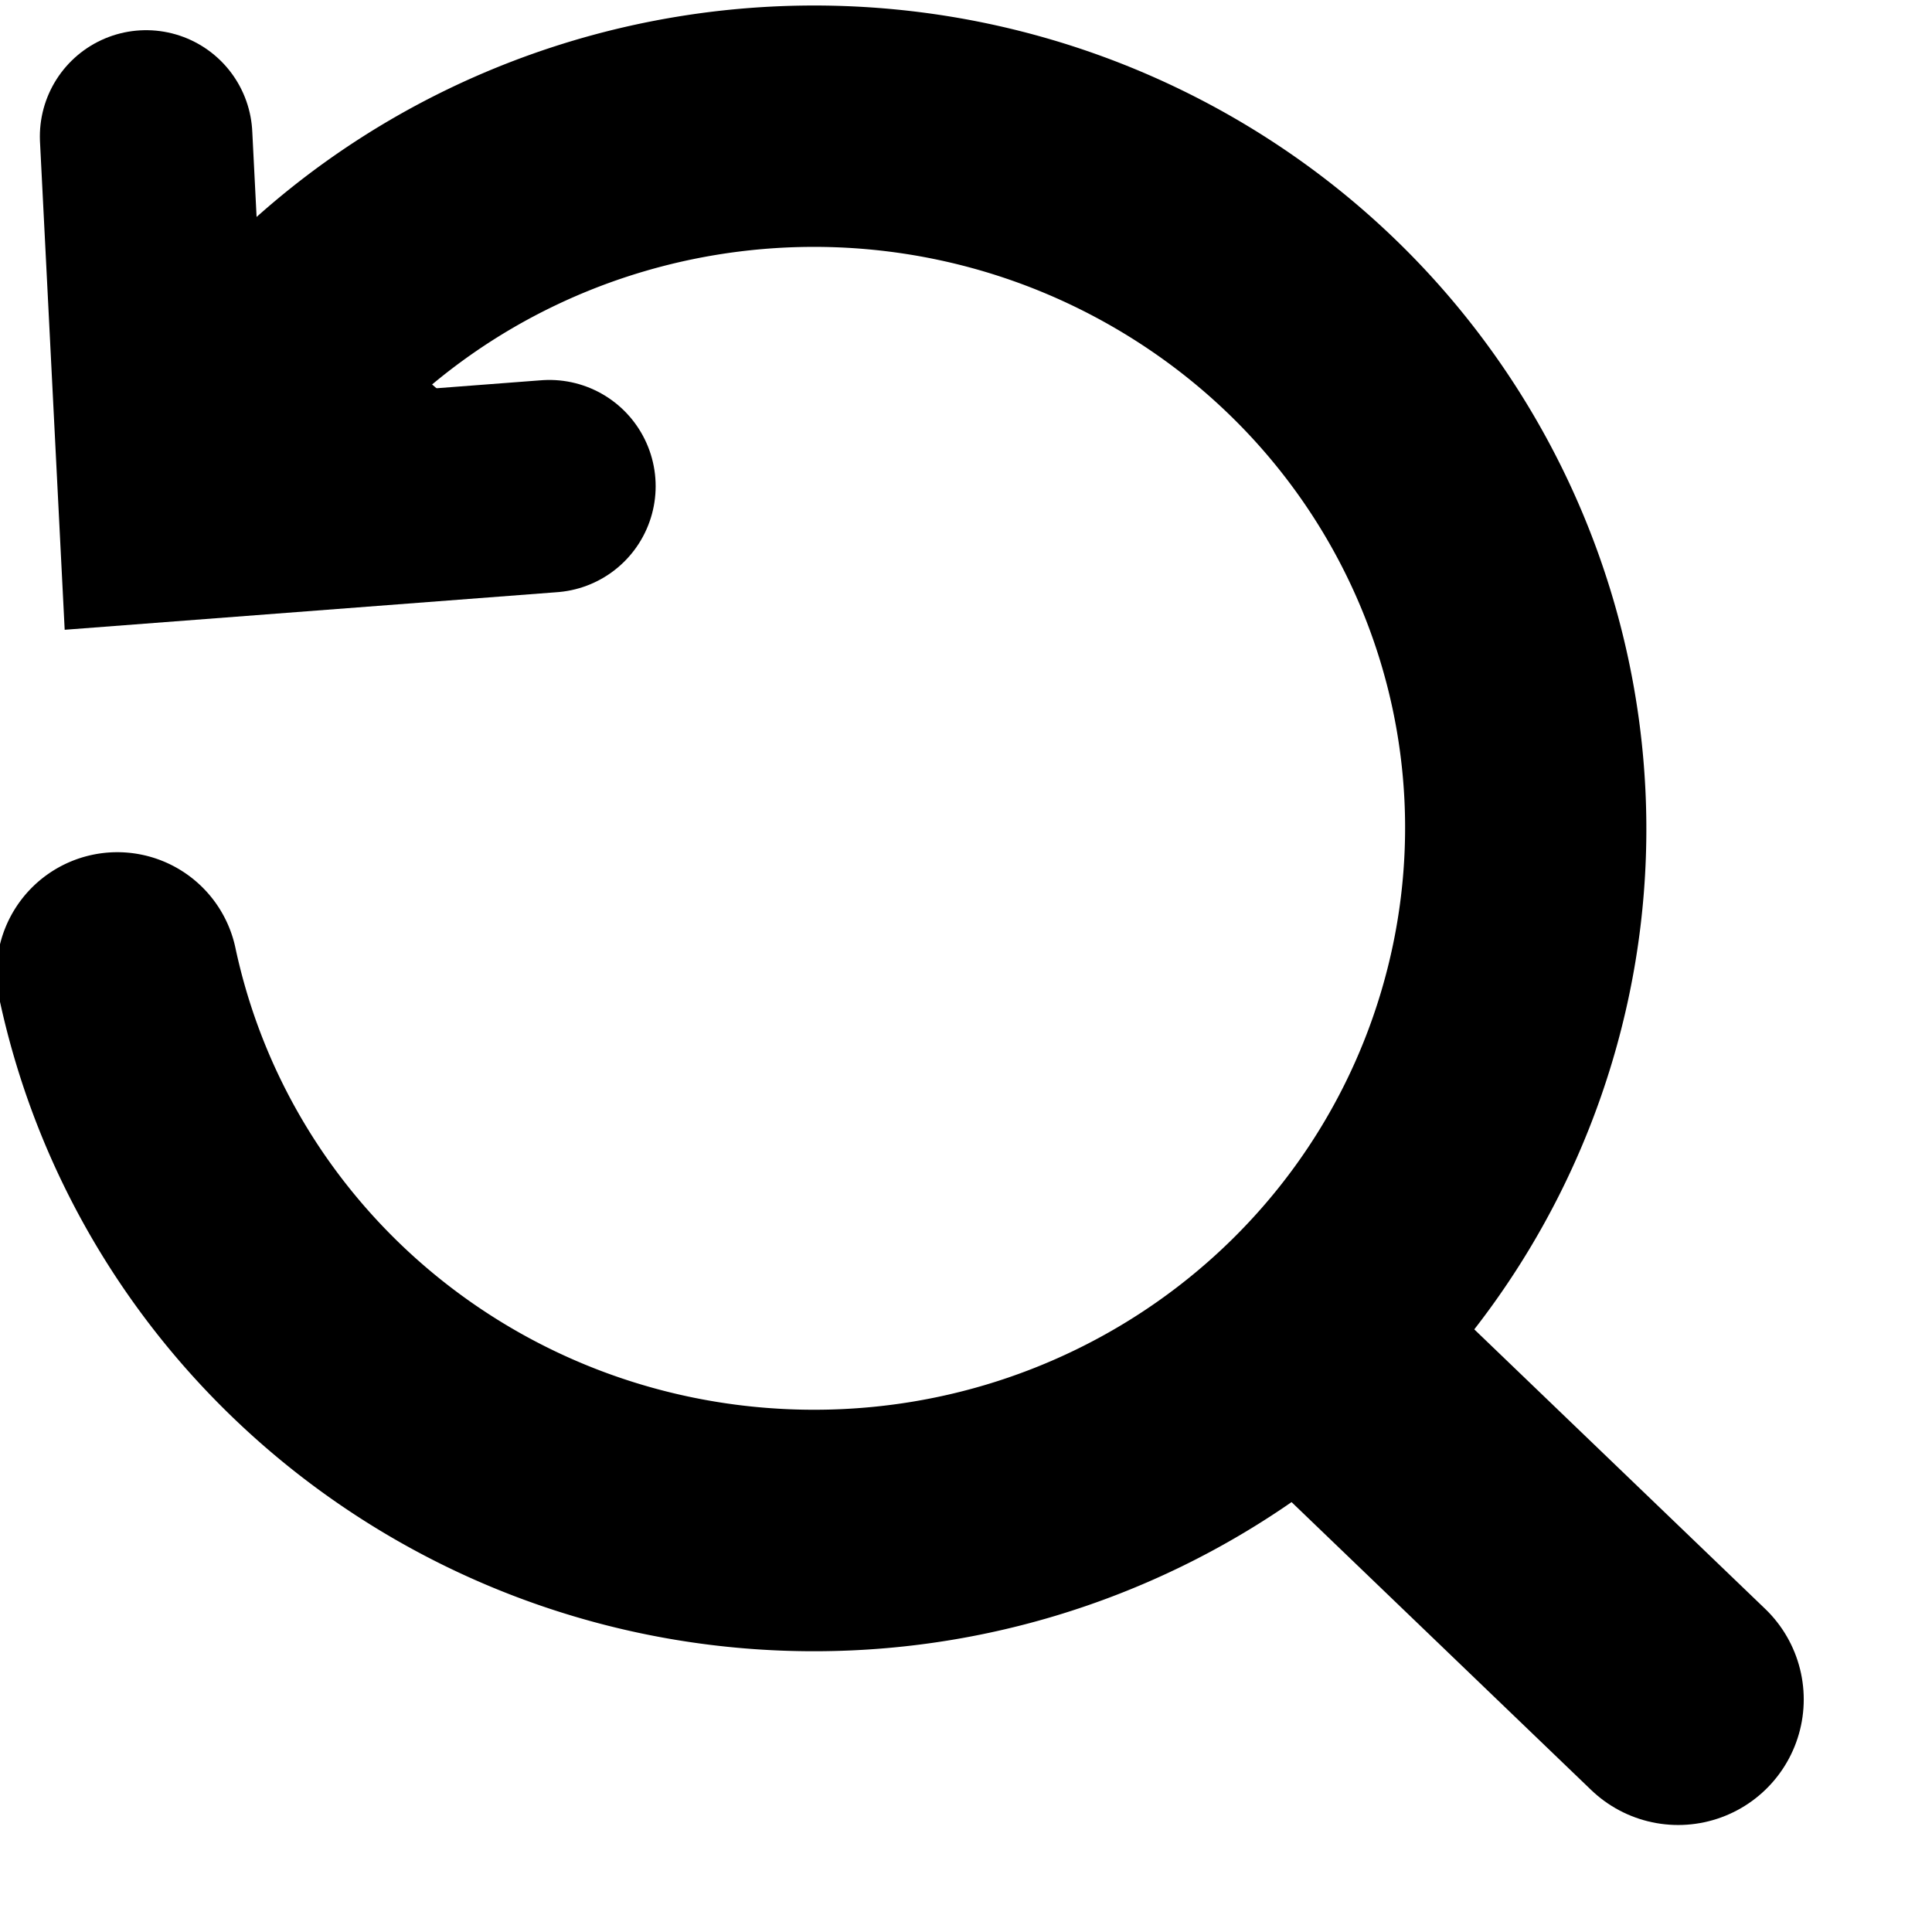 <?xml version="1.0" encoding="UTF-8" standalone="no"?>
<!--
   Copyright (c) 2022, Datadog, Inc. All rights reserved.

   DO NOT ALTER OR REMOVE COPYRIGHT NOTICES OR THIS FILE HEADER.

   The contents of this file are subject to the terms of either the Universal Permissive License
   v 1.0 as shown at http://oss.oracle.com/licenses/upl

   or the following license:

   Redistribution and use in source and binary forms, with or without modification, are permitted
   provided that the following conditions are met:

   1. Redistributions of source code must retain the above copyright notice, this list of conditions
   and the following disclaimer.

   2. Redistributions in binary form must reproduce the above copyright notice, this list of
   conditions and the following disclaimer in the documentation and/or other materials provided with
   the distribution.

   3. Neither the name of the copyright holder nor the names of its contributors may be used to
   endorse or promote products derived from this software without specific prior written permission.

   THIS SOFTWARE IS PROVIDED BY THE COPYRIGHT HOLDERS AND CONTRIBUTORS "AS IS" AND ANY EXPRESS OR
   IMPLIED WARRANTIES, INCLUDING, BUT NOT LIMITED TO, THE IMPLIED WARRANTIES OF MERCHANTABILITY AND
   FITNESS FOR A PARTICULAR PURPOSE ARE DISCLAIMED. IN NO EVENT SHALL THE COPYRIGHT HOLDER OR
   CONTRIBUTORS BE LIABLE FOR ANY DIRECT, INDIRECT, INCIDENTAL, SPECIAL, EXEMPLARY, OR CONSEQUENTIAL
   DAMAGES (INCLUDING, BUT NOT LIMITED TO, PROCUREMENT OF SUBSTITUTE GOODS OR SERVICES; LOSS OF USE,
   DATA, OR PROFITS; OR BUSINESS INTERRUPTION) HOWEVER CAUSED AND ON ANY THEORY OF LIABILITY,
   WHETHER IN CONTRACT, STRICT LIABILITY, OR TORT (INCLUDING NEGLIGENCE OR OTHERWISE) ARISING IN ANY
   WAY OUT OF THE USE OF THIS SOFTWARE, EVEN IF ADVISED OF THE POSSIBILITY OF SUCH DAMAGE.
-->
<svg
        width="200"
        height="200"
        viewBox="0 0 200 200"
        version="1.1"
        xmlns="http://www.w3.org/2000/svg">
    <g id="magnifier">
        <path
                stroke-width="7"
                stroke="black"
                d="M 87.359,4.127 C 64.925,3.304 42.456,11.503 25.756,28.016 a 9,9 0 0 0 -0.072,12.729 9,9 0 0 0 12.729,0.07 c 20.926,-20.692 53.431,-24.735 78.936,-9.781 25.504,14.954 37.332,44.844 28.926,72.797 -8.406,27.953 -34.959,46.739 -64.646,45.553 C 51.939,148.197 27.031,127.368 20.945,98.842 A 9,9 0 0 0 10.266,91.918 9,9 0 0 0 3.342,102.598 C 11.15,139.193 43.19,165.862 80.91,167.369 118.63,168.876 152.732,144.86 163.512,109.014 174.292,73.168 158.939,34.552 126.451,15.504 114.268,8.361 100.82,4.621 87.359,4.127 Z"
                id="circle"/>
        <path
                stroke="black"
                stroke-width="26"
                stroke-linecap="round"
                d="m 137.103,140.738 c 82.411,79.182 0,0 0,0 z"
                id="handle"
        />
        <path
                stroke="black"
                stroke-width="22"
                stroke-linecap="round"
                d="m 15.127,14.125 1.985,39.242 39.761,-3.035"
                id="arrow"
        />
    </g>
</svg>
